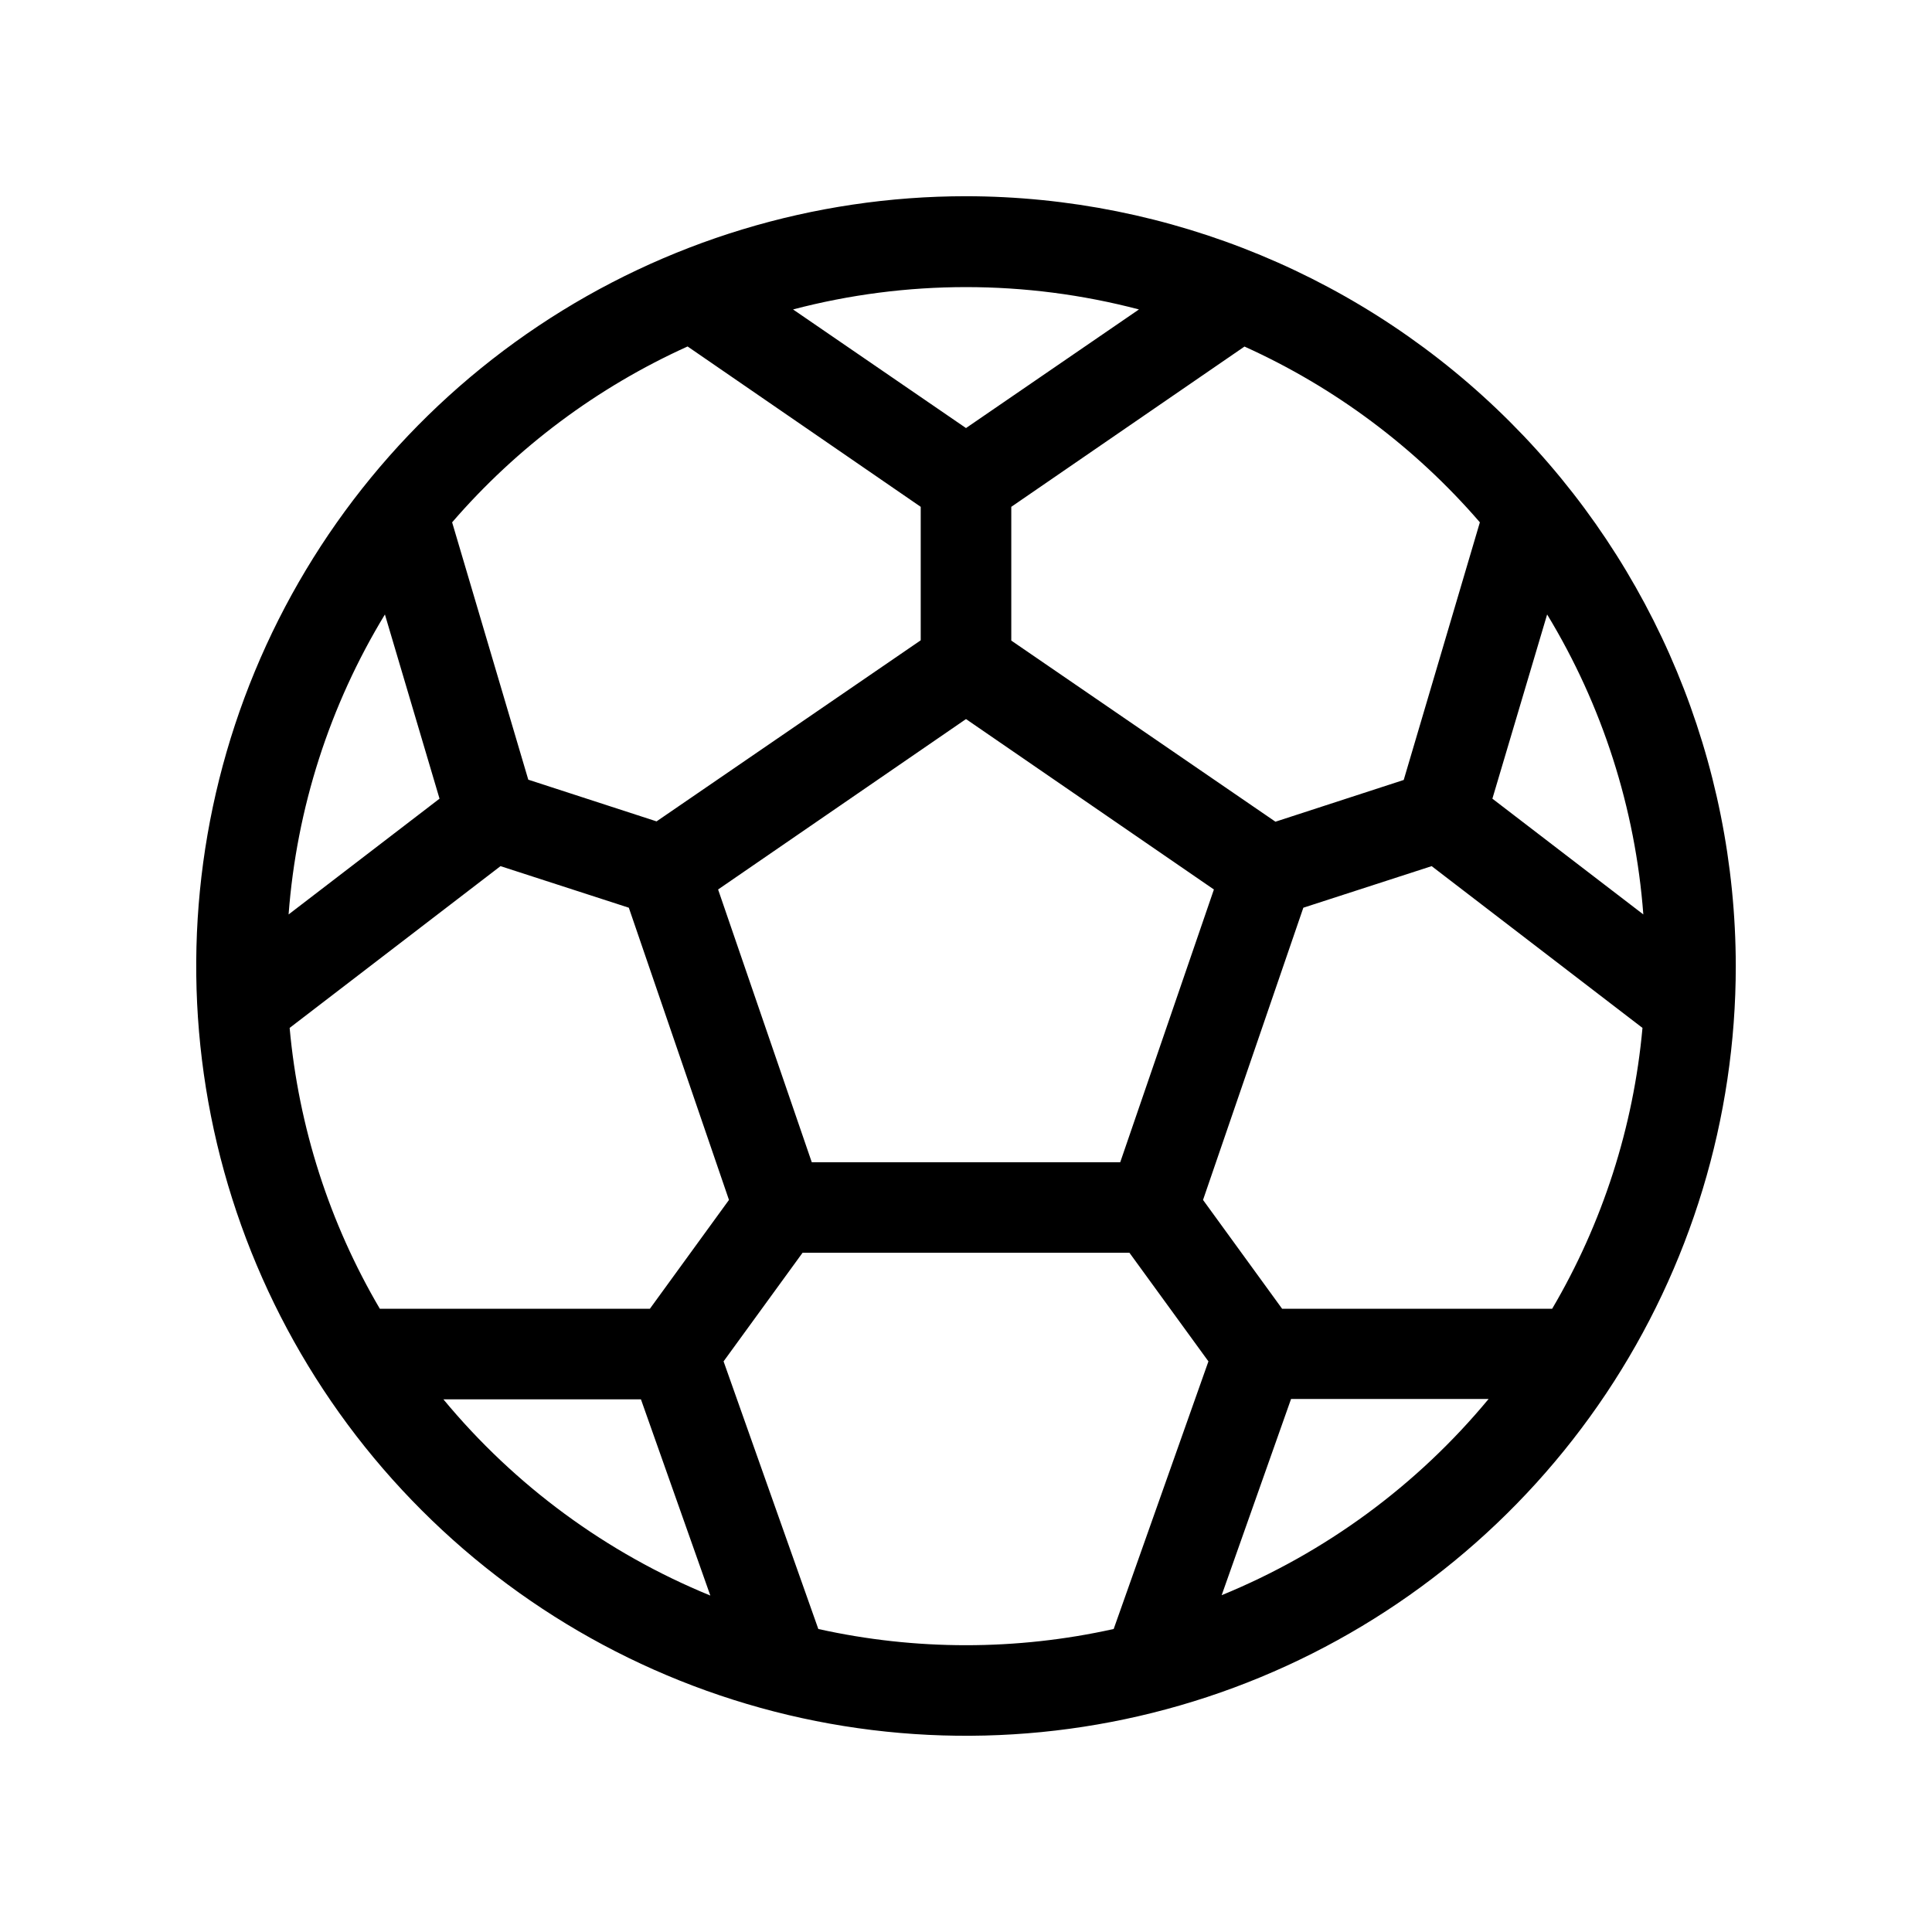 <svg width="48" height="48" viewBox="0 0 48 48" fill="none" xmlns="http://www.w3.org/2000/svg">
<path d="M24 4.875C20.217 4.875 16.52 5.997 13.375 8.098C10.23 10.2 7.778 13.187 6.331 16.681C4.883 20.176 4.505 24.021 5.242 27.731C5.98 31.441 7.802 34.849 10.477 37.523C13.151 40.198 16.559 42.02 20.269 42.758C23.979 43.495 27.824 43.117 31.319 41.669C34.813 40.222 37.8 37.77 39.902 34.625C42.003 31.48 43.125 27.783 43.125 24C43.119 18.93 41.102 14.069 37.517 10.483C33.931 6.898 29.07 4.881 24 4.875ZM38.563 32.516H31.854L29.889 29.812L32.381 22.552L35.569 21.519L40.807 25.538C40.584 28.001 39.817 30.384 38.563 32.516ZM16.146 32.516H9.437C8.184 30.384 7.419 28.001 7.196 25.538L12.435 21.519L15.623 22.552L18.111 29.812L16.146 32.516ZM9.563 15.266L10.92 19.843L7.17 22.719C7.369 20.081 8.188 17.527 9.563 15.266ZM20.168 28.875L17.841 22.099L24 17.865L30.159 22.099L27.832 28.875H20.168ZM37.078 19.843L38.438 15.266C39.811 17.527 40.63 20.081 40.828 22.719L37.078 19.843ZM36.767 12.977L34.875 19.378L31.688 20.415L25.125 15.915V12.592L30.919 8.61C33.162 9.623 35.158 11.113 36.767 12.977ZM28.297 7.688L24 10.635L19.703 7.688C22.52 6.948 25.48 6.948 28.297 7.688ZM17.083 8.608L22.875 12.592V15.908L16.312 20.407L13.125 19.371L11.233 12.977C12.843 11.113 14.839 9.622 17.083 8.608ZM11.016 34.766H15.924L17.648 39.641C15.07 38.586 12.792 36.912 11.016 34.766ZM20.331 40.472L17.977 33.823L19.939 31.125H28.061L30.023 33.823L27.669 40.472C25.253 41.009 22.747 41.009 20.331 40.472ZM30.352 39.632L32.076 34.757H36.984C35.208 36.902 32.93 38.577 30.352 39.632Z" fill="currentColor"/>
</svg>
